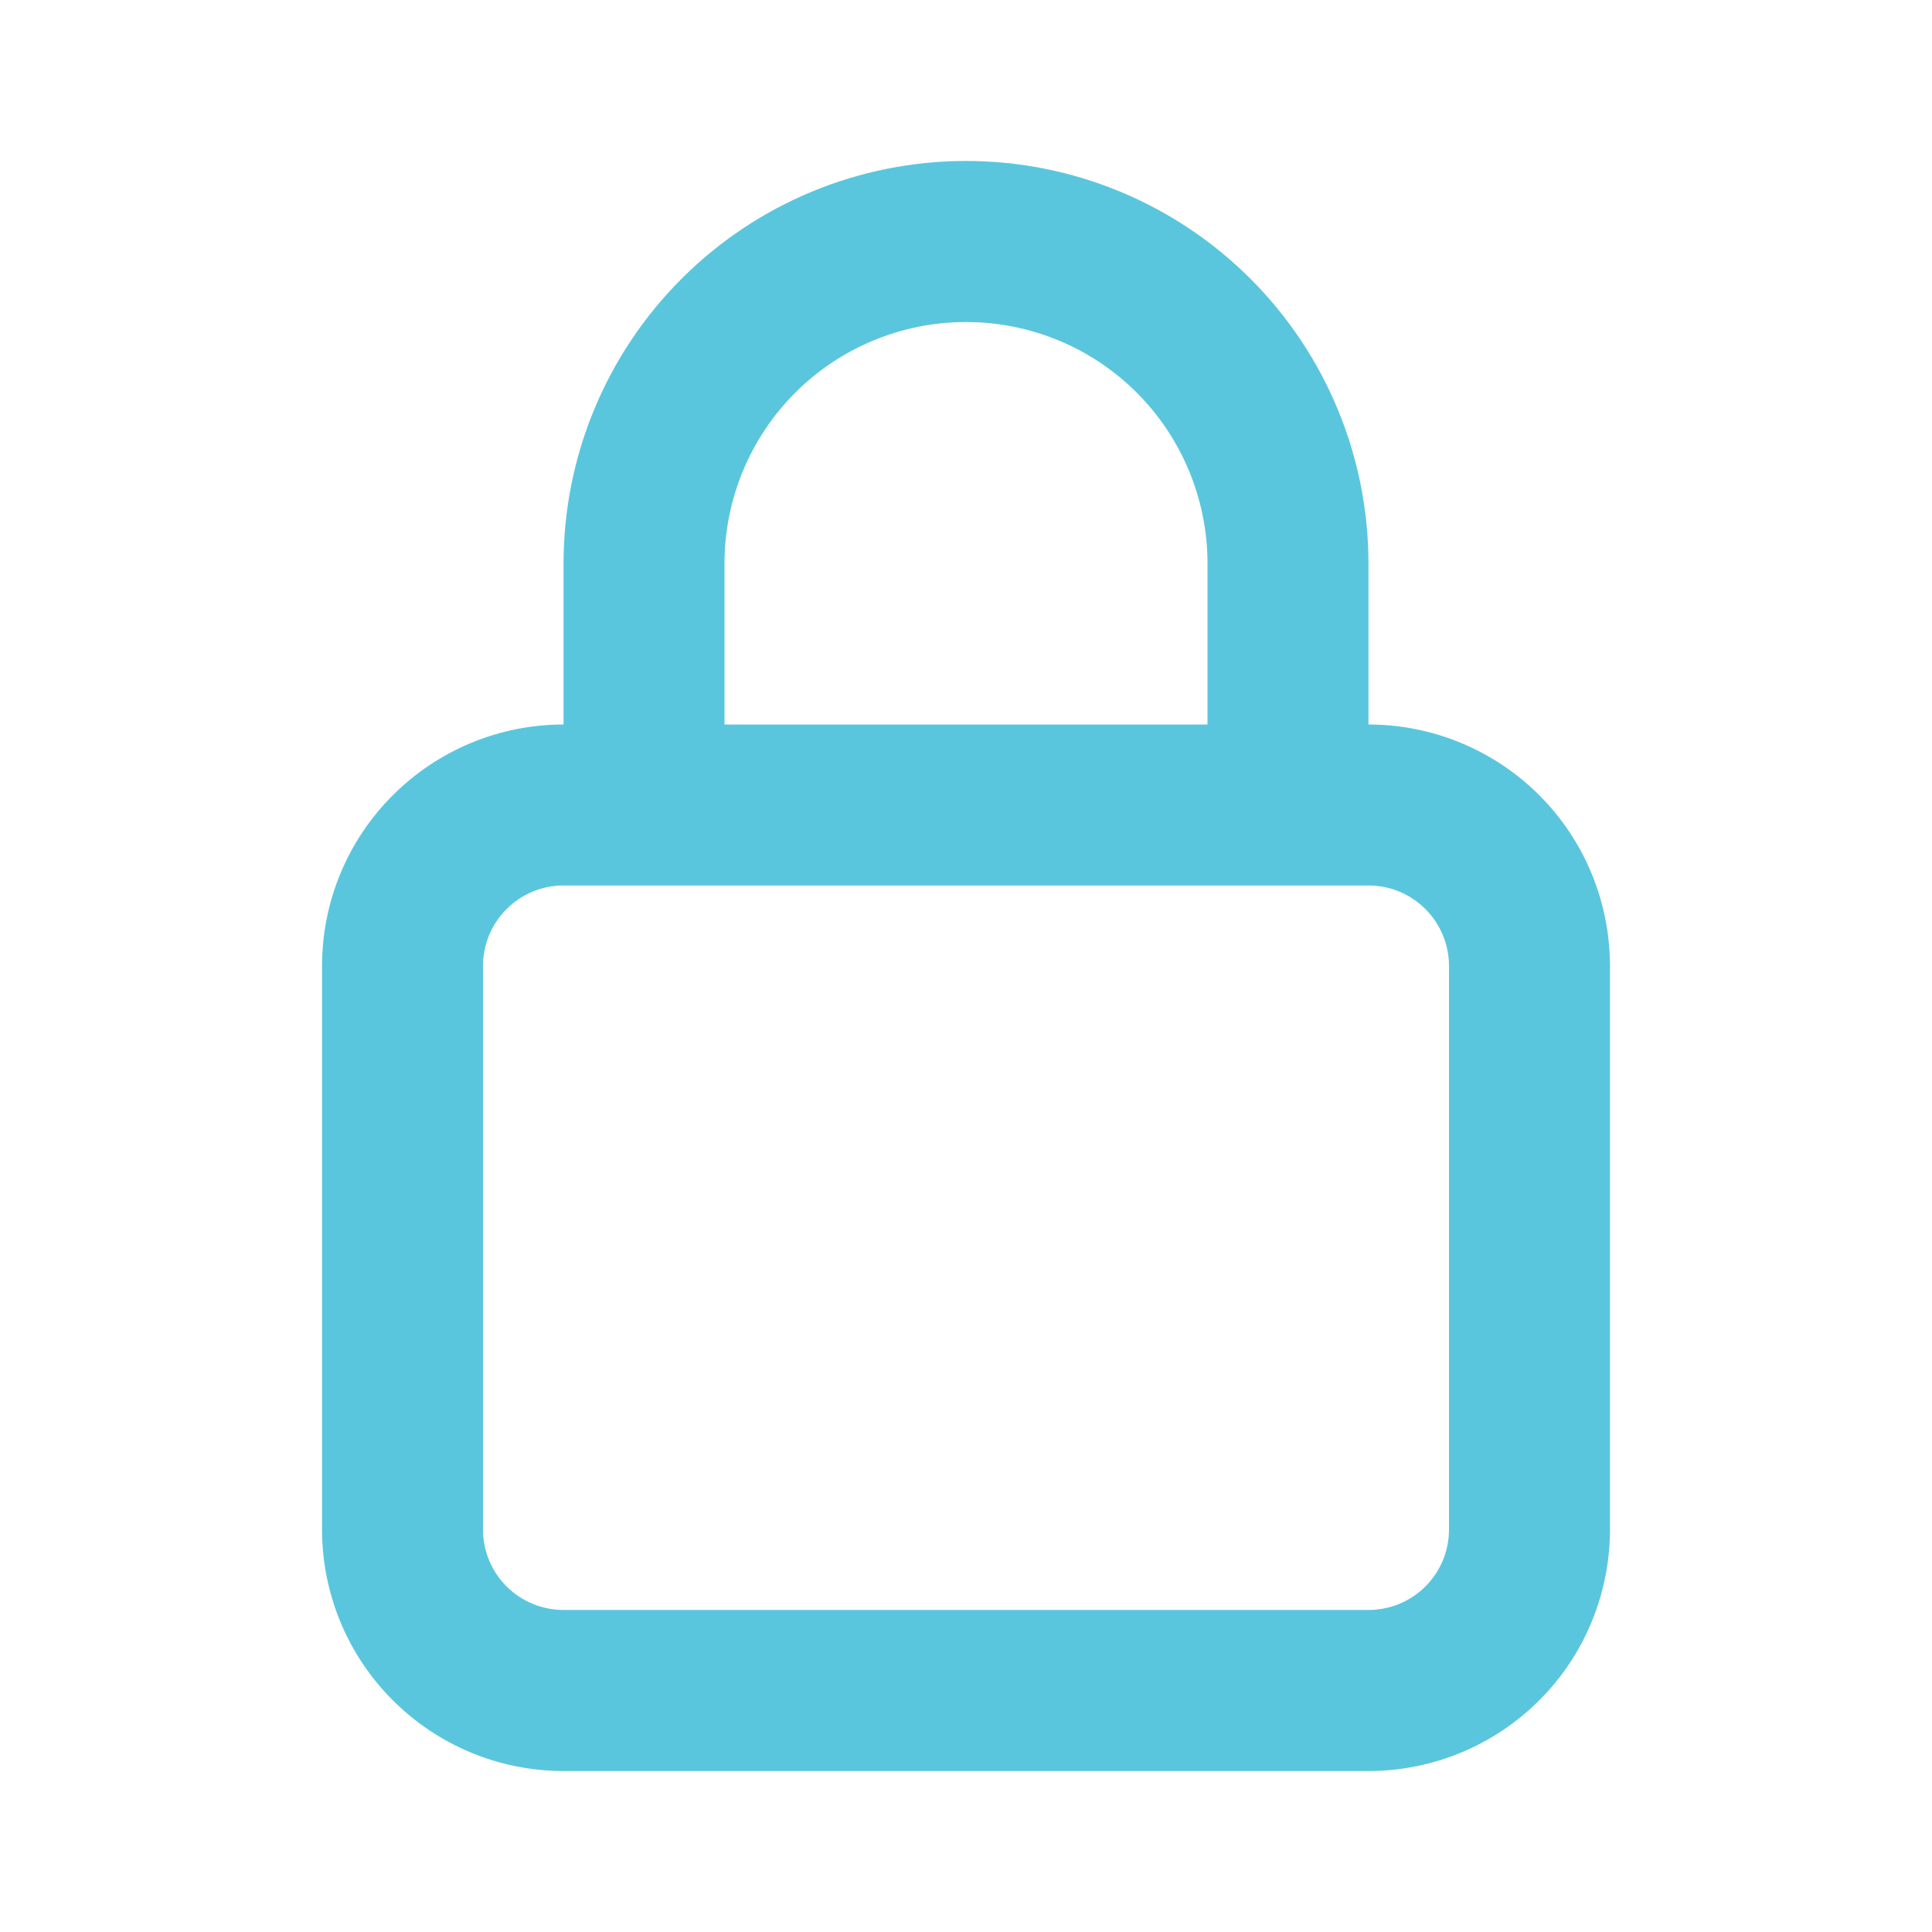 <svg width="16" height="16" viewBox="0 0 16 16" fill="none" xmlns="http://www.w3.org/2000/svg">
<path d="M11.333 6V4.667C11.333 3.783 10.982 2.935 10.357 2.31C9.732 1.684 8.884 1.333 8 1.333C7.116 1.333 6.268 1.684 5.643 2.31C5.018 2.935 4.667 3.783 4.667 4.667V6C4.136 6 3.628 6.211 3.253 6.586C2.877 6.961 2.667 7.469 2.667 8V12.667C2.667 13.197 2.877 13.706 3.253 14.081C3.628 14.456 4.136 14.667 4.667 14.667H11.333C11.864 14.667 12.373 14.456 12.748 14.081C13.123 13.706 13.333 13.197 13.333 12.667V8C13.333 7.469 13.123 6.961 12.748 6.586C12.373 6.211 11.864 6 11.333 6ZM6 4.667C6 4.136 6.211 3.627 6.586 3.252C6.961 2.877 7.47 2.667 8 2.667C8.531 2.667 9.039 2.877 9.414 3.252C9.789 3.627 10 4.136 10 4.667V6H6V4.667ZM12 12.667C12 12.843 11.93 13.013 11.805 13.138C11.68 13.263 11.51 13.333 11.333 13.333H4.667C4.49 13.333 4.32 13.263 4.195 13.138C4.07 13.013 4 12.843 4 12.667V8C4 7.823 4.07 7.654 4.195 7.529C4.32 7.403 4.49 7.333 4.667 7.333H11.333C11.51 7.333 11.68 7.403 11.805 7.529C11.93 7.654 12 7.823 12 8V12.667Z" fill="#5AC6DD"/>
</svg>
